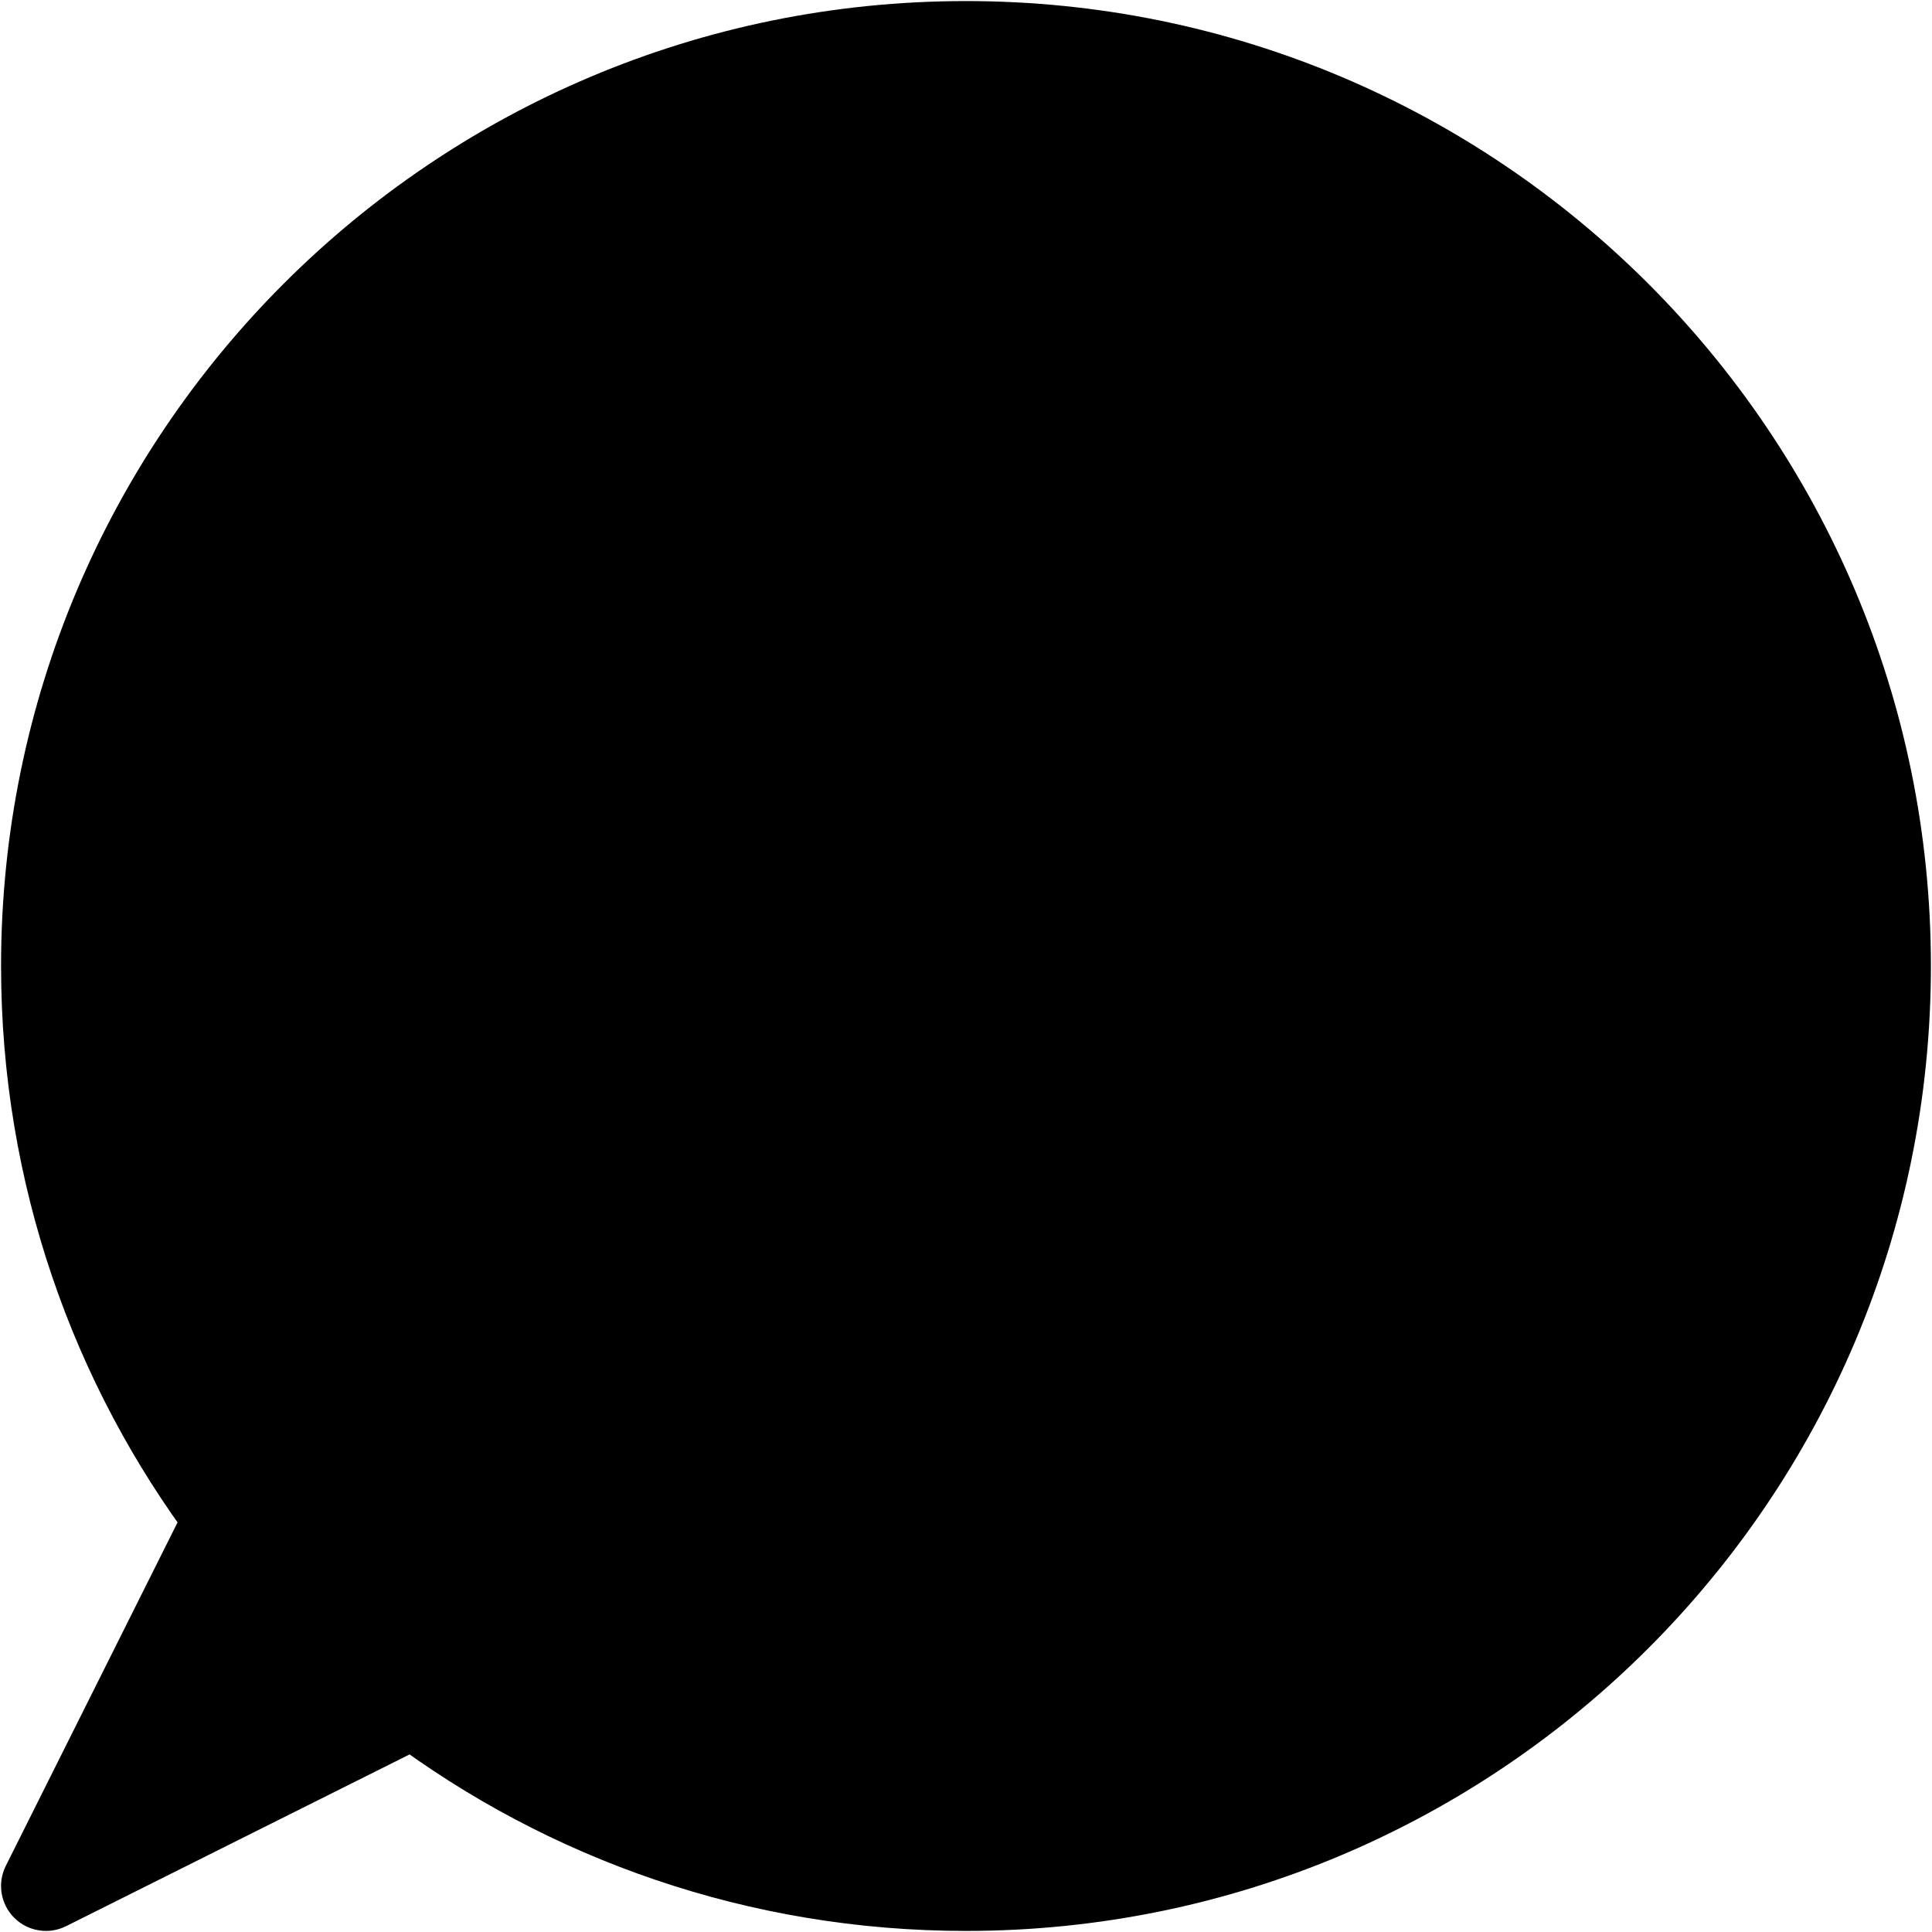 <svg width="172" height="172" viewBox="0 0 172 172" fill="none" xmlns="http://www.w3.org/2000/svg">
<path d="M20.472 135.147C10.188 121.457 4.094 104.44 4.094 85.999C4.094 40.765 40.764 4.095 85.999 4.095C131.233 4.095 167.903 40.765 167.903 85.999C167.903 131.234 131.233 167.904 85.999 167.904C67.558 167.904 50.541 161.81 36.851 151.526L4.094 167.904L20.472 135.147Z" fill="black" style="fill:black;fill-opacity:1;"/>
<path d="M20.472 135.147L24.05 136.936L25.157 134.723L23.67 132.745L20.472 135.147ZM36.851 151.526L39.254 148.328L37.275 146.841L35.062 147.948L36.851 151.526ZM4.094 167.904L0.516 166.115C-0.254 167.655 0.048 169.515 1.265 170.733C2.483 171.95 4.343 172.252 5.883 171.482L4.094 167.904ZM53.237 53.238L50.837 50.038C49.829 50.793 49.237 51.979 49.237 53.238H53.237ZM118.76 118.761V122.761C119.94 122.761 121.06 122.241 121.82 121.338L118.76 118.761ZM58.327 49.42L55.927 46.22L58.327 49.42ZM71.368 54.957L67.399 55.453V55.453L71.368 54.957ZM73.216 69.739L77.185 69.243L73.216 69.739ZM70.88 76.546L68.052 73.718H68.052L70.88 76.546ZM122.391 114.45L119.332 111.873V111.873L122.391 114.45ZM117.312 101.07L117.891 97.112L117.312 101.07ZM102.354 98.881L102.933 94.923L102.354 98.881ZM95.376 101.193L98.204 104.022V104.022L95.376 101.193ZM0.094 85.999C0.094 105.336 6.487 123.191 17.274 137.55L23.67 132.745C13.889 119.724 8.094 103.544 8.094 85.999H0.094ZM85.999 0.095C38.555 0.095 0.094 38.556 0.094 85.999H8.094C8.094 42.974 42.973 8.095 85.999 8.095V0.095ZM171.903 85.999C171.903 38.556 133.443 0.095 85.999 0.095V8.095C129.024 8.095 163.903 42.974 163.903 85.999H171.903ZM85.999 171.904C133.443 171.904 171.903 133.443 171.903 85.999H163.903C163.903 129.025 129.024 163.904 85.999 163.904V171.904ZM34.448 154.724C48.807 165.511 66.662 171.904 85.999 171.904V163.904C68.454 163.904 52.274 158.109 39.254 148.328L34.448 154.724ZM5.883 171.482L38.64 155.103L35.062 147.948L2.305 164.327L5.883 171.482ZM16.895 133.358L0.516 166.115L7.671 169.693L24.05 136.936L16.895 133.358ZM49.237 53.238V61.428H57.237V53.238H49.237ZM110.57 122.761H118.76V114.761H110.57V122.761ZM49.237 61.428C49.237 95.302 76.697 122.761 110.57 122.761V114.761C81.115 114.761 57.237 90.883 57.237 61.428H49.237ZM55.637 56.438L60.727 52.62L55.927 46.22L50.837 50.038L55.637 56.438ZM67.399 55.453L69.247 70.235L77.185 69.243L75.337 54.461L67.399 55.453ZM68.052 73.718L58.599 83.171L64.255 88.828L73.709 79.375L68.052 73.718ZM69.247 70.235C69.407 71.518 68.966 72.804 68.052 73.718L73.709 79.375C76.369 76.715 77.652 72.976 77.185 69.243L69.247 70.235ZM60.727 52.62C63.301 50.69 67 52.26 67.399 55.453L75.337 54.461C74.176 45.173 63.415 40.604 55.927 46.22L60.727 52.62ZM121.82 121.338L125.451 117.026L119.332 111.873L115.701 116.185L121.82 121.338ZM117.891 97.112L102.933 94.923L101.774 102.839L116.733 105.028L117.891 97.112ZM92.548 98.365L83.17 107.743L88.827 113.399L98.204 104.022L92.548 98.365ZM102.933 94.923C99.122 94.365 95.271 95.641 92.548 98.365L98.204 104.022C99.141 103.086 100.464 102.647 101.774 102.839L102.933 94.923ZM125.451 117.026C131.604 109.719 127.344 98.495 117.891 97.112L116.733 105.028C119.982 105.503 121.447 109.361 119.332 111.873L125.451 117.026Z" fill="#ABBCCC" style="fill:#ABBCCC;fill:color(display-p3 0.671 0.737 0.8);fill-opacity:1;"/>
</svg>
